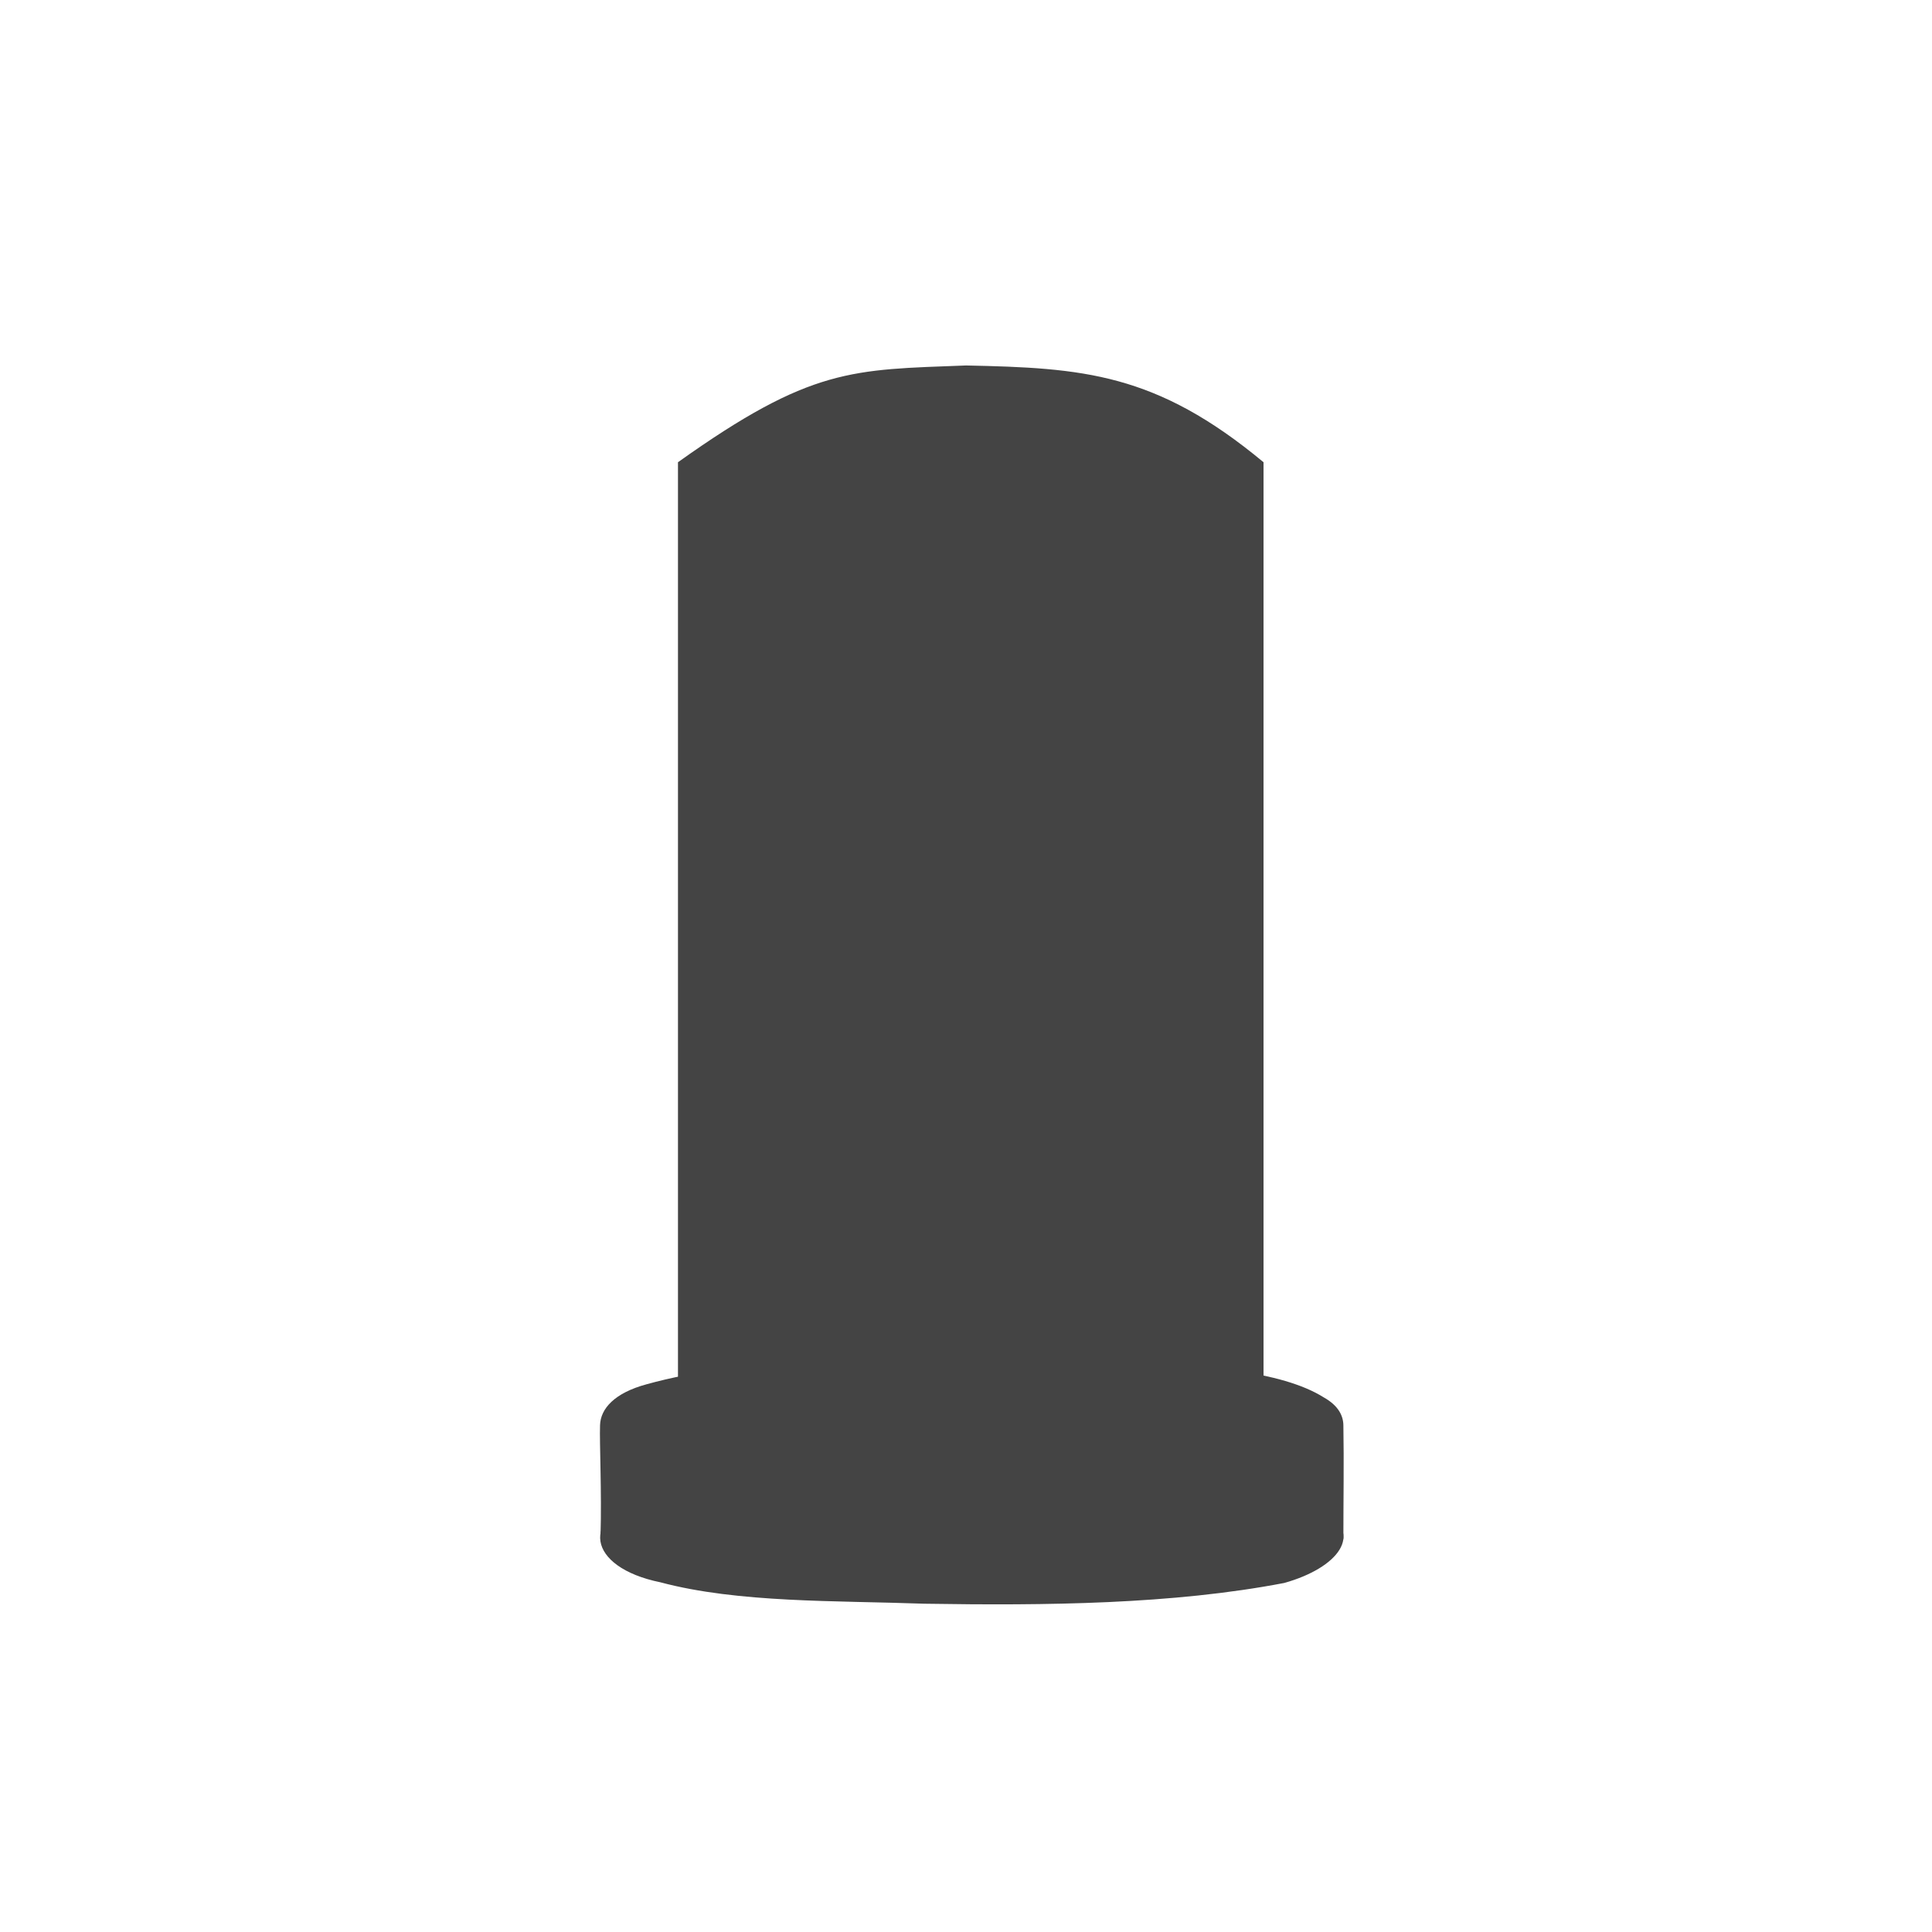 <?xml version="1.0" encoding="UTF-8"?>
<svg xmlns="http://www.w3.org/2000/svg" xmlns:xlink="http://www.w3.org/1999/xlink" width="12" height="12" viewBox="0 0 12 12">
<path fill-rule="nonzero" fill="rgb(26.667%, 26.667%, 26.667%)" fill-opacity="1" d="M 6 2.27 C 5.293 2.297 5.039 2.281 4.211 2.871 L 4.211 8.969 C 4.609 9.41 7.43 9.449 7.848 8.969 L 7.848 2.871 C 7.18 2.316 6.727 2.285 6 2.27 Z M 6 2.27 "/>
<path fill-rule="nonzero" fill="rgb(26.667%, 26.667%, 26.667%)" fill-opacity="1" d="M 6.062 8.438 C 5.371 8.445 4.621 8.43 4.016 8.598 C 3.816 8.652 3.73 8.75 3.727 8.852 C 3.723 8.961 3.738 9.273 3.73 9.535 C 3.75 9.711 5.191 9.238 5.742 9.258 C 6.496 9.27 8.352 9.703 8.344 9.555 C 8.344 9.312 8.348 9.086 8.344 8.855 C 8.344 8.793 8.312 8.73 8.223 8.68 C 7.957 8.512 7.449 8.48 7.012 8.457 C 6.699 8.441 6.379 8.438 6.062 8.438 Z M 6.062 8.438 "/>
<path fill-rule="nonzero" fill="rgb(26.667%, 26.667%, 26.667%)" fill-opacity="1" d="M 6.062 9.141 C 5.371 9.148 4.621 9.133 4.016 9.301 C 3.598 9.418 3.641 9.734 4.102 9.828 C 4.586 9.957 5.191 9.941 5.742 9.961 C 6.496 9.973 7.285 9.965 7.977 9.832 C 8.312 9.738 8.473 9.527 8.223 9.383 C 7.957 9.215 7.449 9.184 7.012 9.16 C 6.699 9.145 6.379 9.141 6.062 9.141 Z M 6.062 9.141 "/>
</svg>
